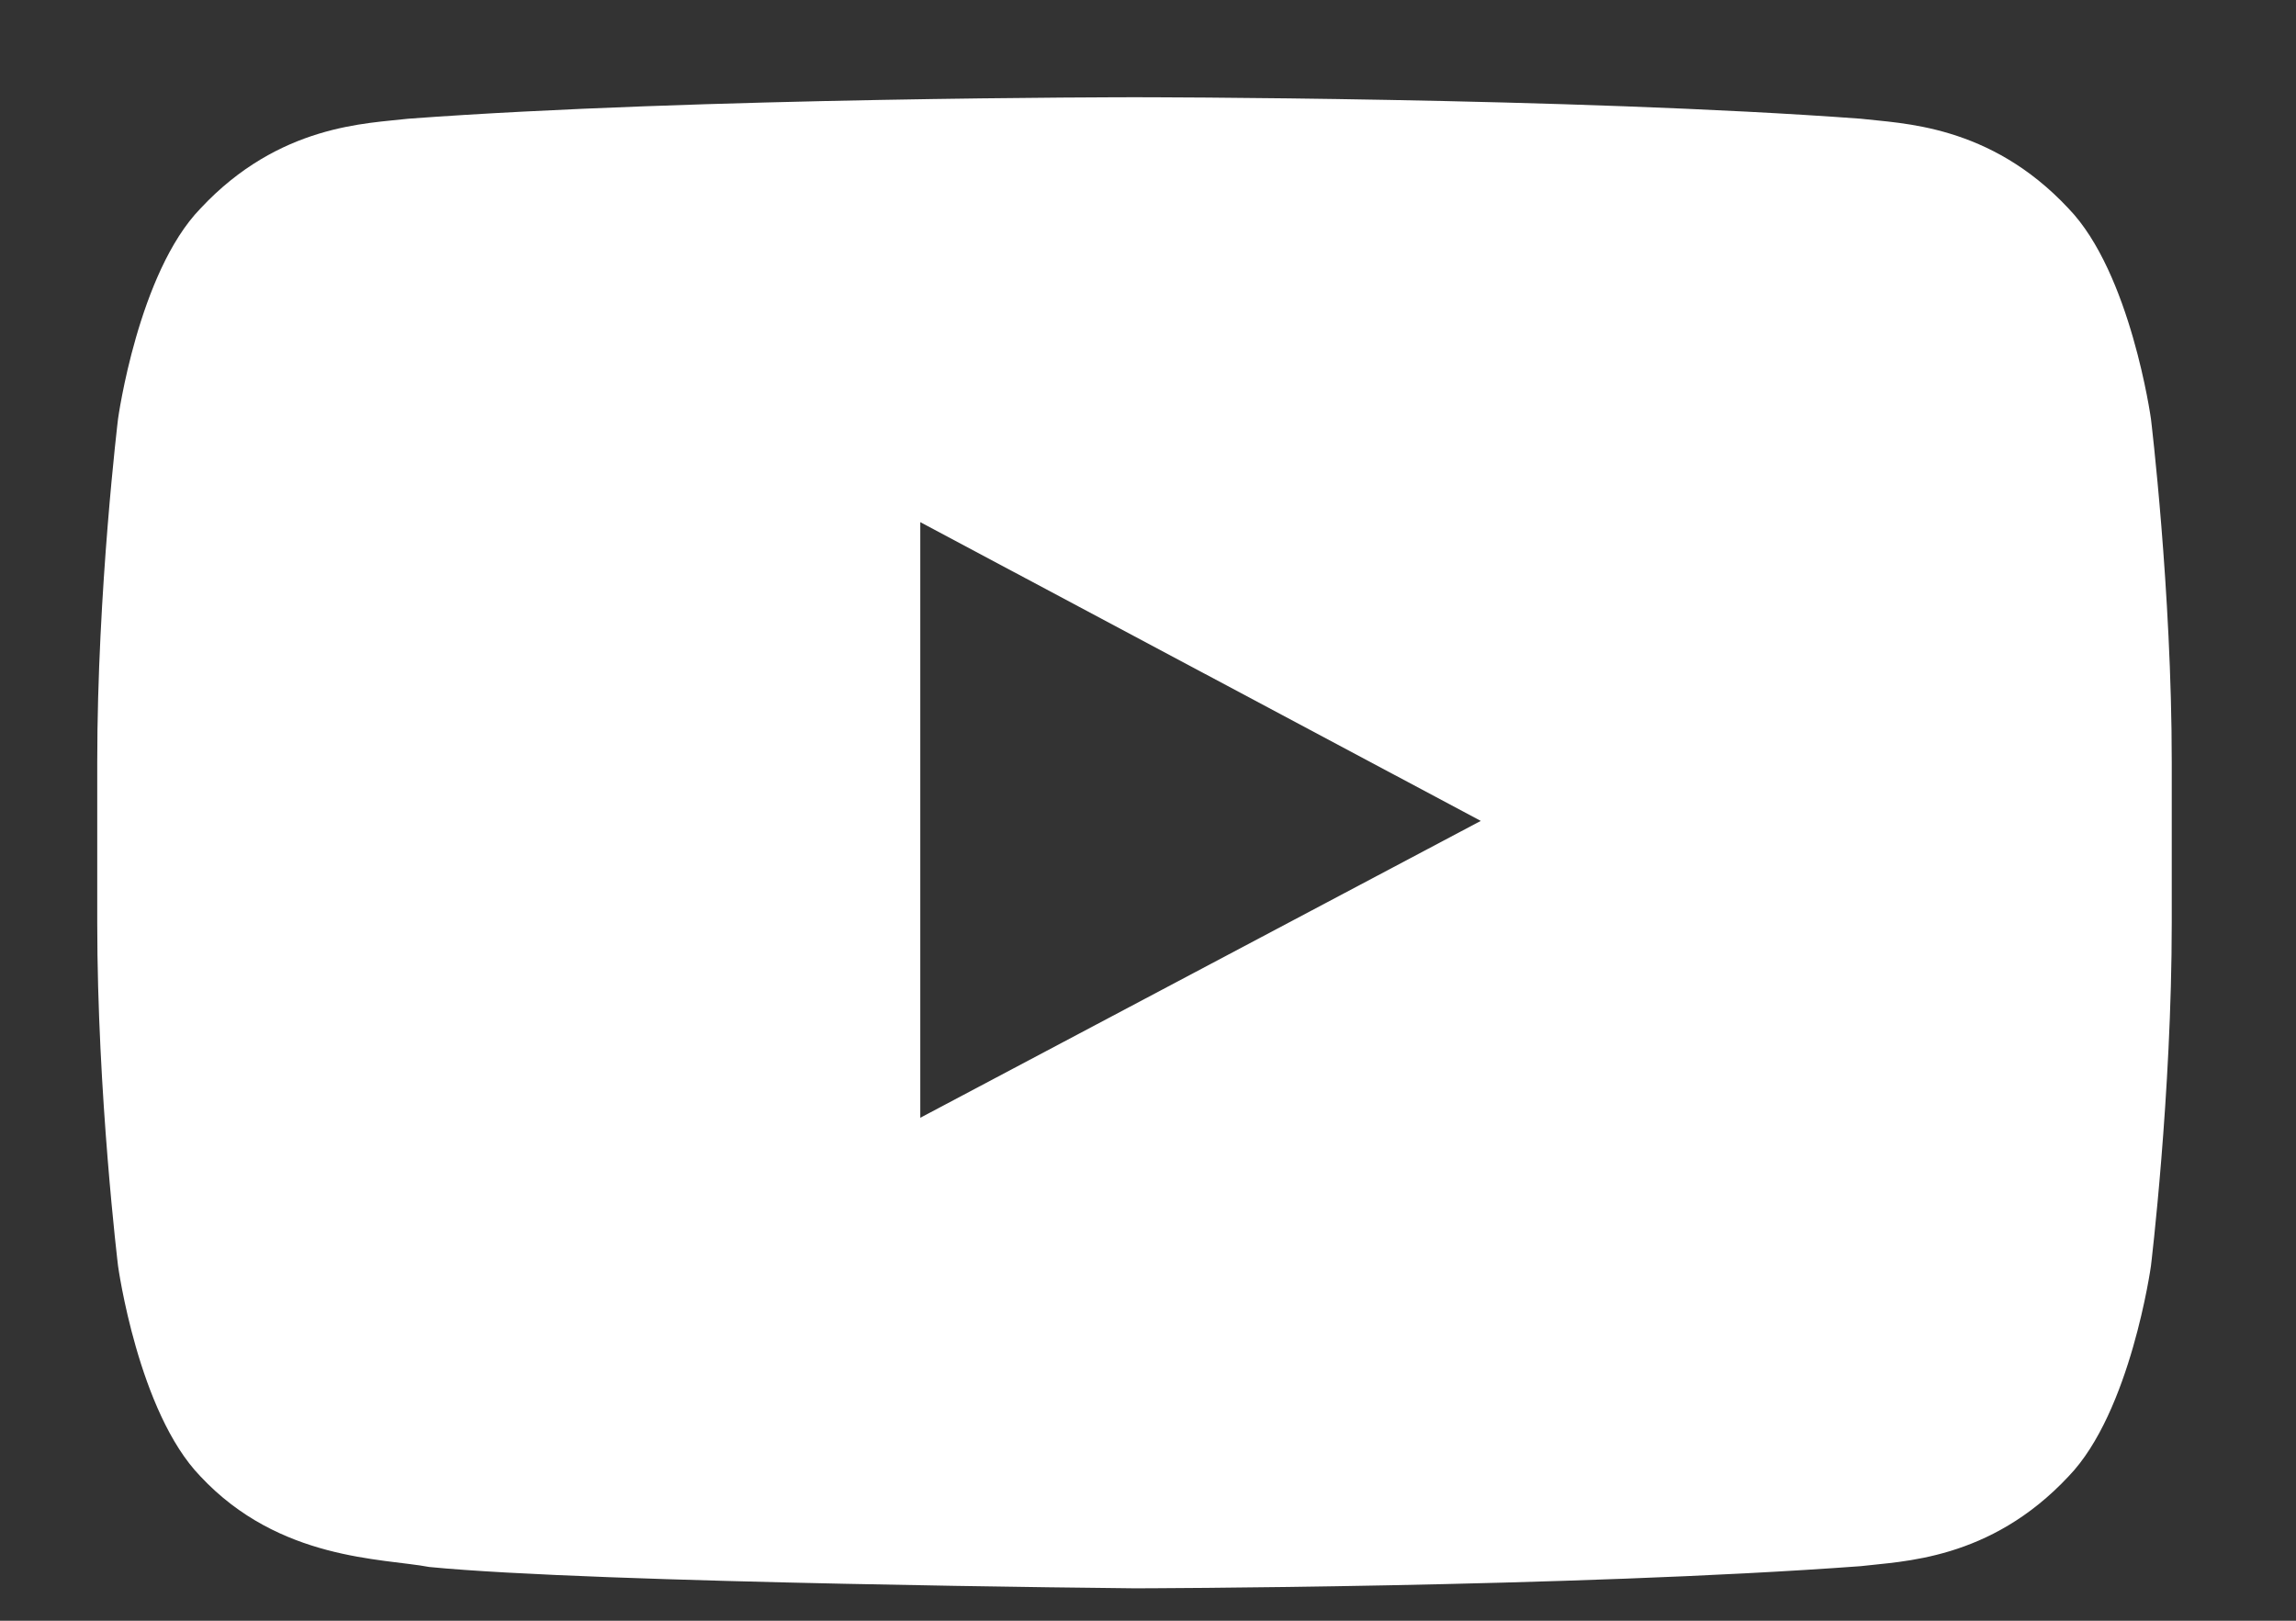 <?xml version="1.0" encoding="UTF-8"?>
<svg width="17px" height="12px" viewBox="0 0 17 12" version="1.1" xmlns="http://www.w3.org/2000/svg" xmlns:xlink="http://www.w3.org/1999/xlink">
    <rect x="0" y="0" width="17" height="12" fill="#333333" stroke="none"/>
    <!-- Generator: Sketch 49.3 (51167) - http://www.bohemiancoding.com/sketch -->
    <title>Youtube Copy_White</title>
    <desc>Created with Sketch.</desc>
    <defs></defs>
    <g id="Symbols" stroke="none" stroke-width="1" fill="none" fill-rule="evenodd">
        <g id="element/footer" transform="translate(-995, -122)" fill="#FFFFFF">
            <g id="content">
                <g>
                    <g id="socials" transform="translate(955, 120)">
                        <g id="Youtube-Copy" transform="translate(40, 2)">
                            <path d="M15.926,3.101 C15.926,3.101 16.08,4.372 16.08,5.642 L16.08,6.833 C16.08,8.103 15.926,9.373 15.926,9.373 C15.926,9.373 15.776,10.455 15.316,10.931 C14.732,11.556 14.077,11.559 13.777,11.596 C11.628,11.755 8.4,11.76 8.4,11.76 C8.4,11.76 4.406,11.723 3.178,11.602 C2.836,11.537 2.068,11.556 1.484,10.931 C1.023,10.455 0.874,9.373 0.874,9.373 C0.874,9.373 0.72,8.103 0.72,6.833 L0.72,5.642 C0.72,4.372 0.874,3.101 0.874,3.101 C0.874,3.101 1.023,2.02 1.484,1.544 C2.068,0.918 2.723,0.915 3.023,0.879 C5.172,0.72 8.397,0.72 8.397,0.72 L8.403,0.72 C8.403,0.72 11.628,0.72 13.777,0.879 C14.077,0.915 14.732,0.918 15.316,1.544 C15.776,2.02 15.926,3.101 15.926,3.101 Z M6.814,8.276 L10.964,6.078 L6.814,3.866 L6.814,8.276 Z" id="Combined-Shape"></path>
                        </g>
                    </g>
                </g>
            </g>
        </g>
    </g>
</svg>